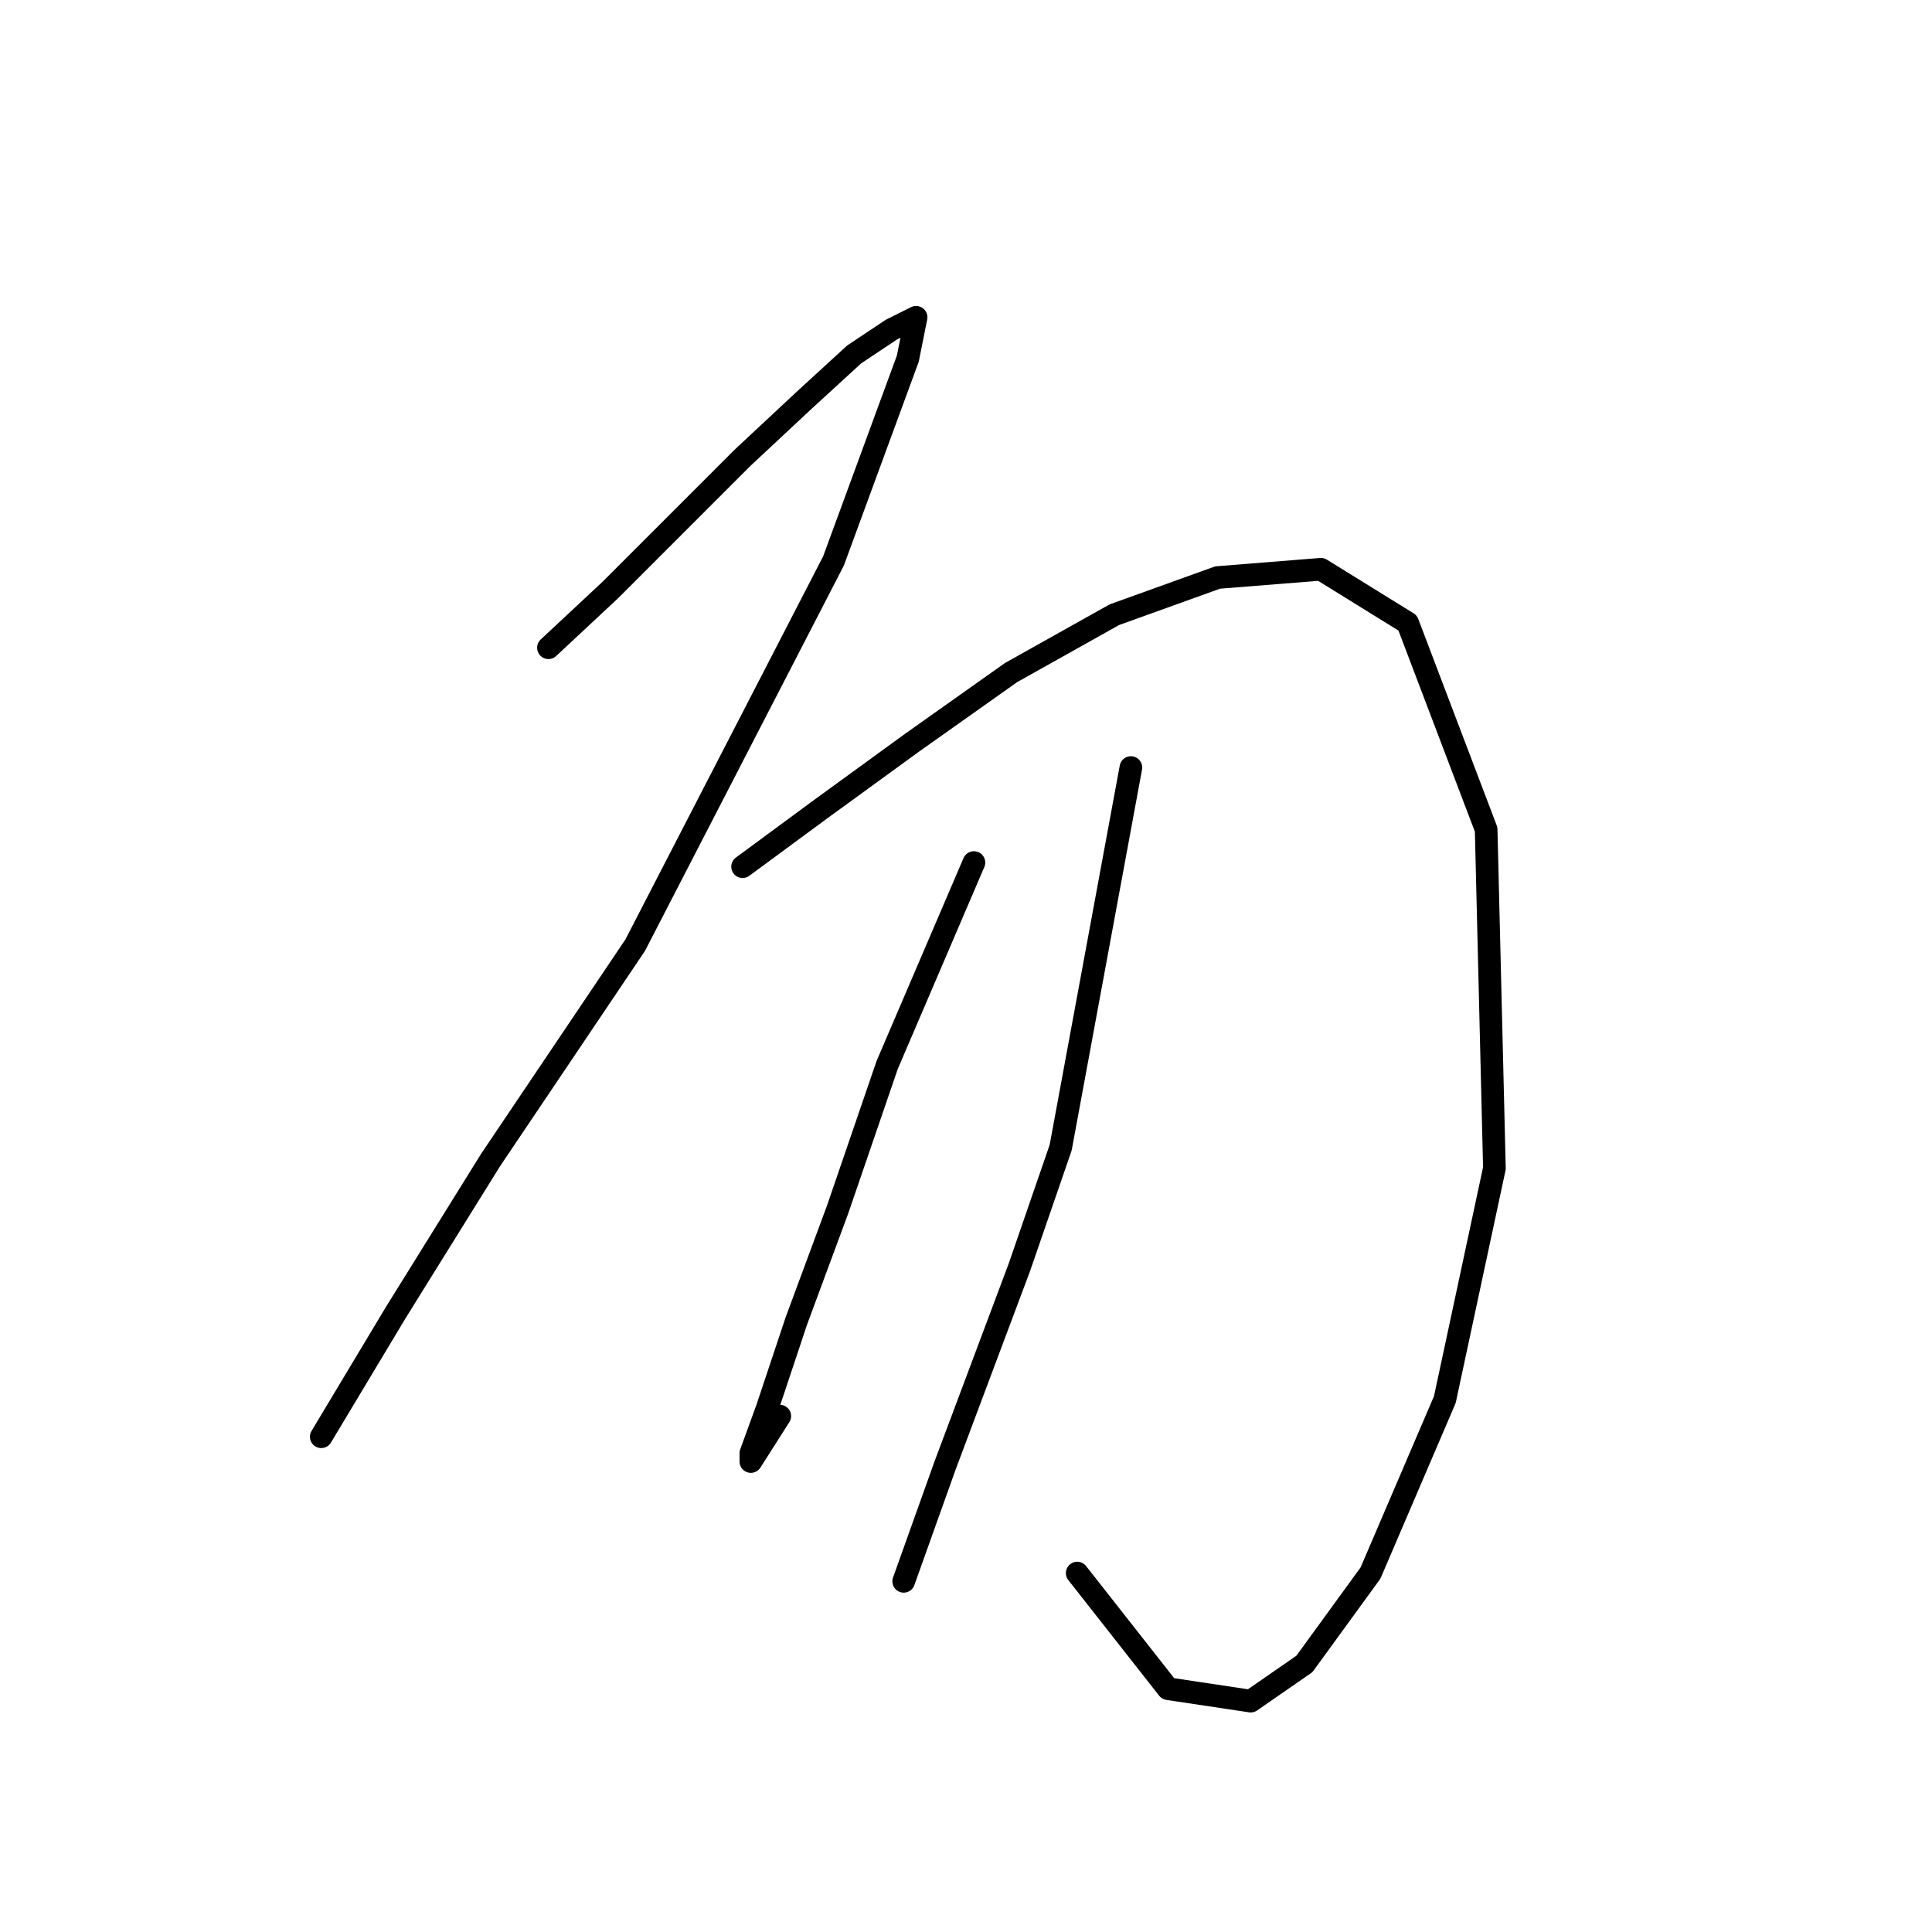 <?xml version="1.0" standalone="no"?>
    <svg width="256" height="256" xmlns="http://www.w3.org/2000/svg" version="1.1">
    <polyline stroke="black" stroke-width="3" stroke-linecap="round" fill="transparent" stroke-linejoin="round" points="72.672 85.83 80.882 78.167 89.64 69.409 98.398 60.651 106.608 52.988 113.177 46.967 118.103 43.683 121.387 42.041 120.292 47.514 110.44 74.335 84.167 125.24 65.009 153.703 52.42 173.955 45.851 184.902 42.567 190.376 42.567 190.376 " />
        <polyline stroke="black" stroke-width="3" stroke-linecap="round" fill="transparent" stroke-linejoin="round" points="98.398 114.84 108.798 107.177 120.84 98.419 133.977 89.114 147.661 81.451 161.345 76.525 175.029 75.43 186.523 82.545 196.923 109.914 198.018 154.797 191.45 185.45 181.597 208.439 172.839 220.481 165.724 225.407 154.776 223.765 142.734 208.439 142.734 208.439 " />
        <polyline stroke="black" stroke-width="3" stroke-linecap="round" fill="transparent" stroke-linejoin="round" points="129.05 114.292 117.556 141.113 110.987 160.271 105.514 175.05 101.682 186.544 99.493 192.565 99.493 193.66 103.324 187.639 103.324 187.639 " />
        <polyline stroke="black" stroke-width="3" stroke-linecap="round" fill="transparent" stroke-linejoin="round" points="149.85 101.703 140.545 152.06 135.071 167.934 125.219 194.207 119.745 209.533 119.745 209.533 " />
        </svg>